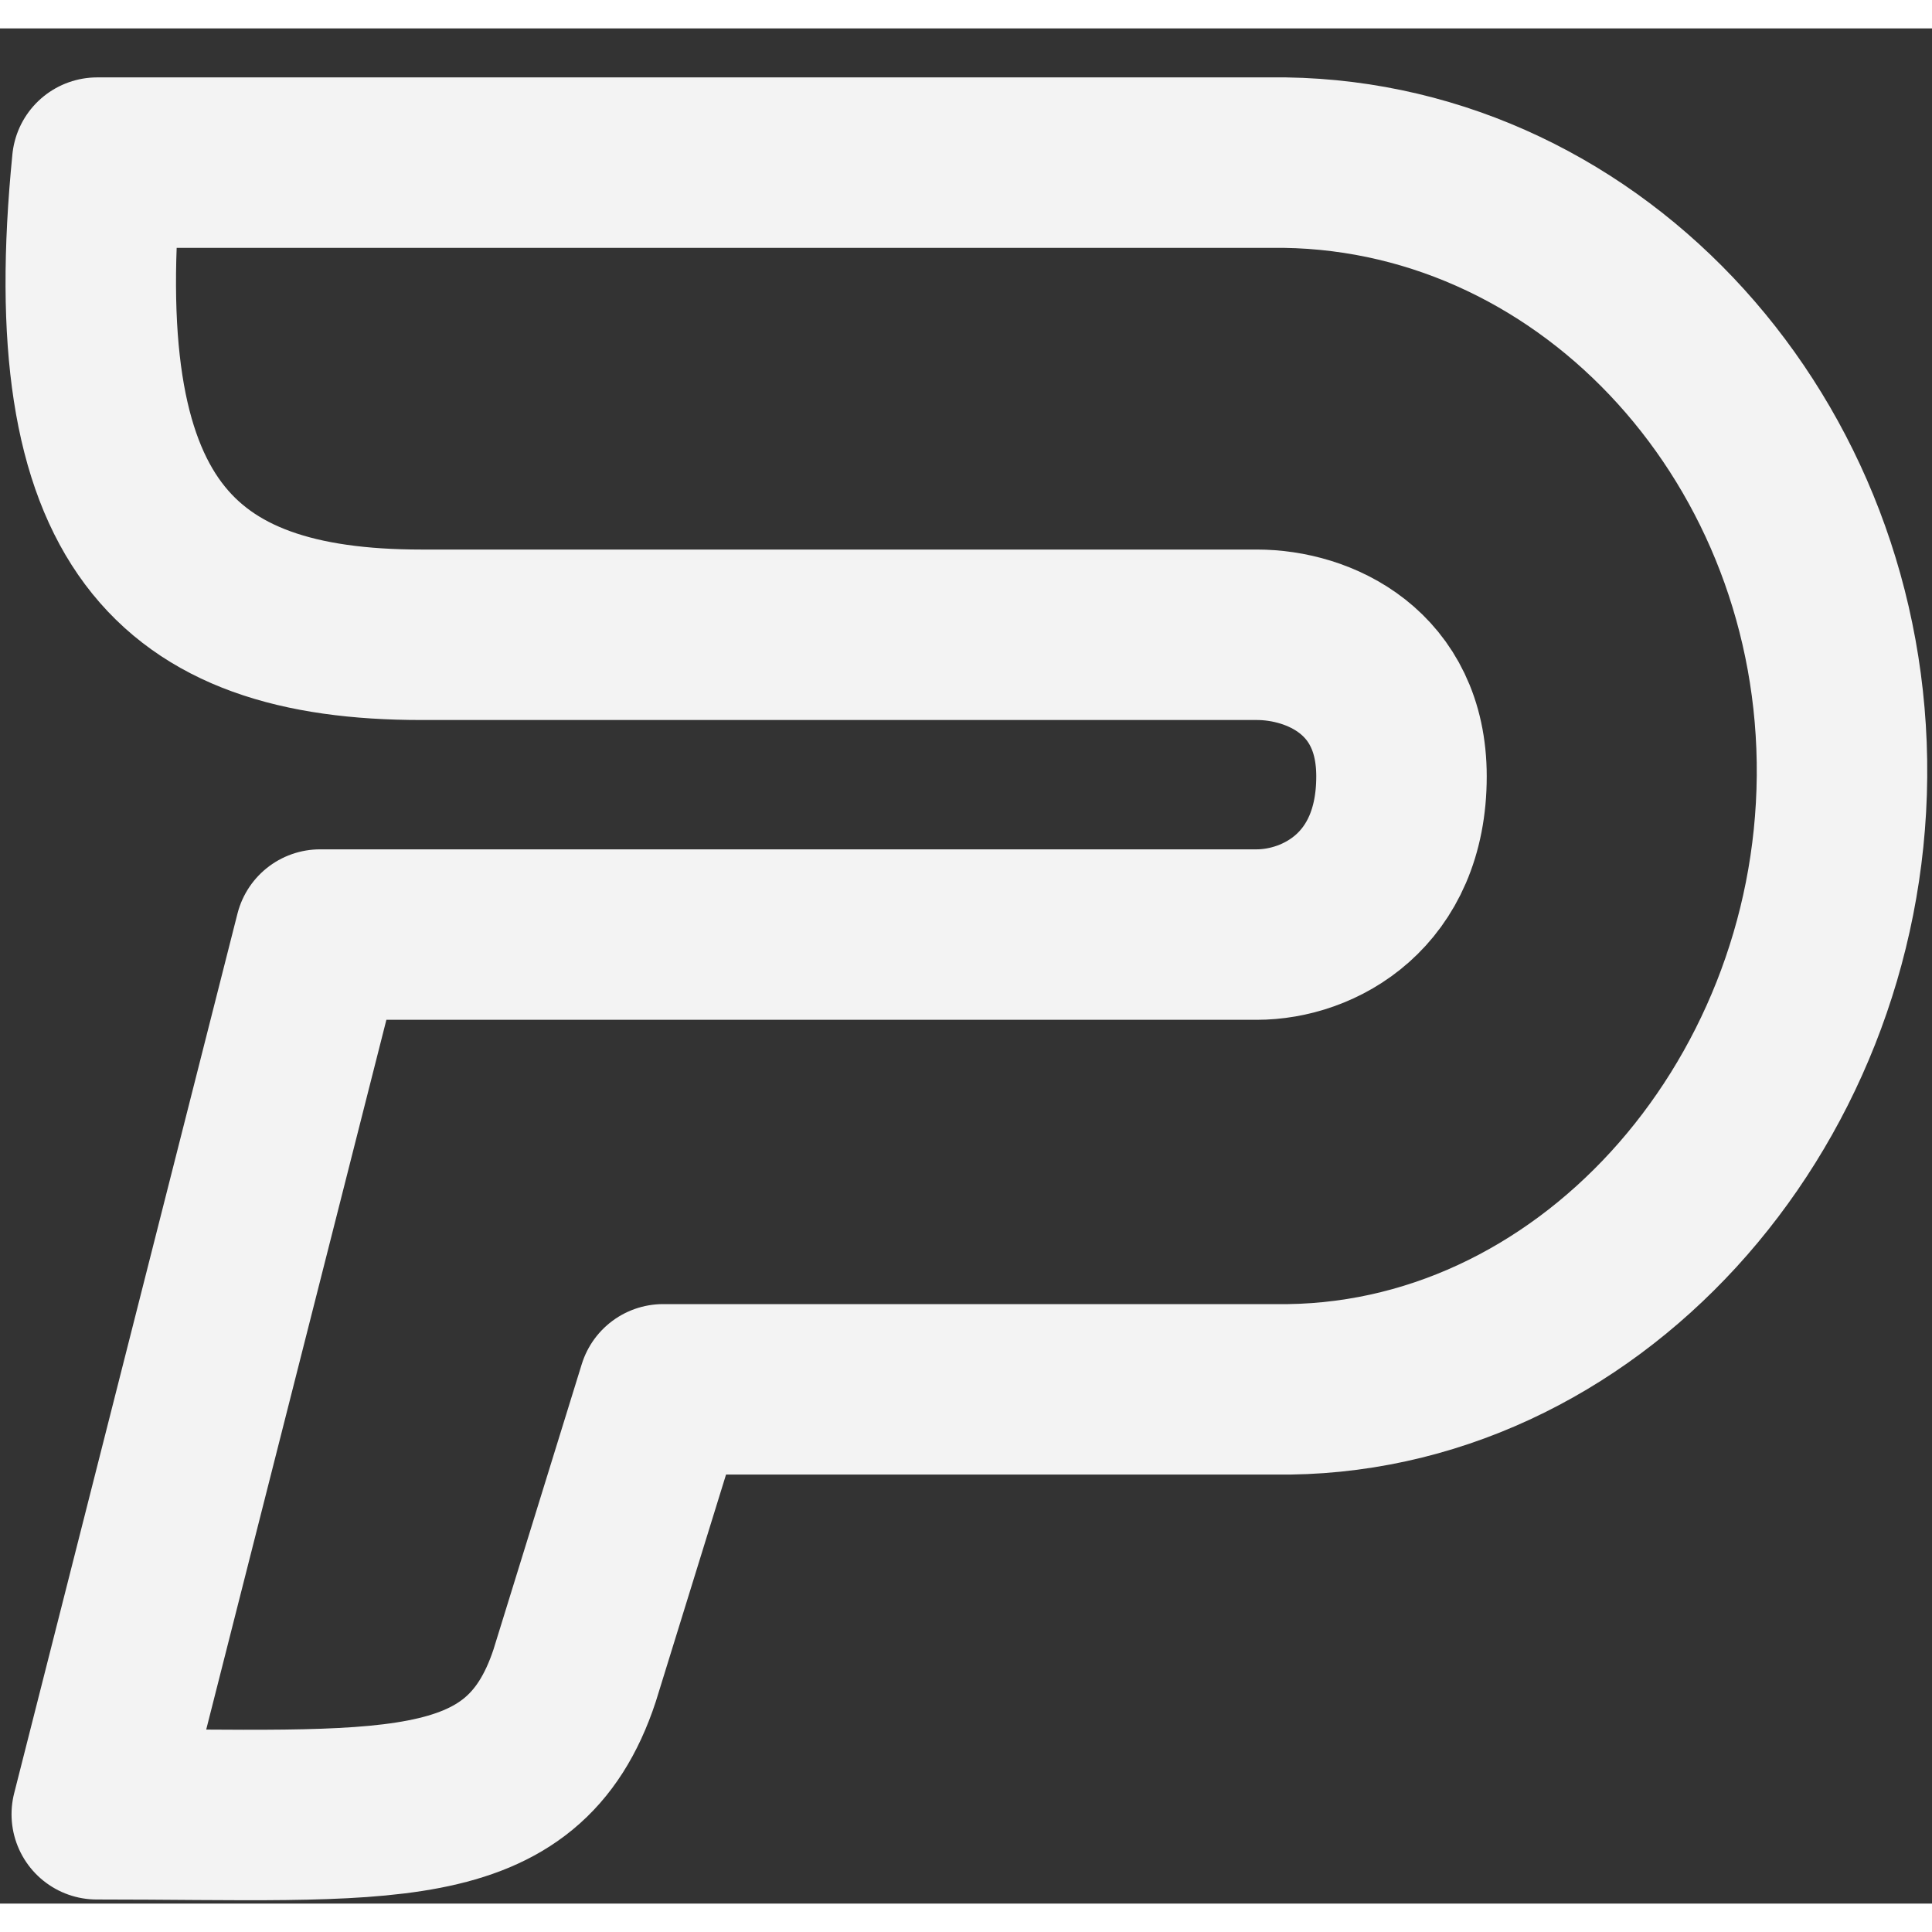 <svg width="24" height="24" viewBox="0 0 34 33" fill="none" xmlns="http://www.w3.org/2000/svg">
<rect x="0" y="0" width="34" height="33" fill="#333333" stroke="none"/>
<path d="M7.416 10.671C3.075 10.671 1.082 8.687 1.711 2.362H22.612C28.076 2.443 32.466 7.311 32.416 13.165C32.366 19.018 27.895 24.032 22.43 23.95H11.671L10.113 28.986C9.196 31.767 6.767 31.428 1.703 31.428L5.633 15.947H22.116C23.213 15.947 24.664 15.177 24.664 13.162C24.664 11.325 23.214 10.671 22.119 10.671H7.416Z" stroke="#F3F3F3" stroke-width="3" stroke-linecap="round" stroke-linejoin="round"/>
</svg>
